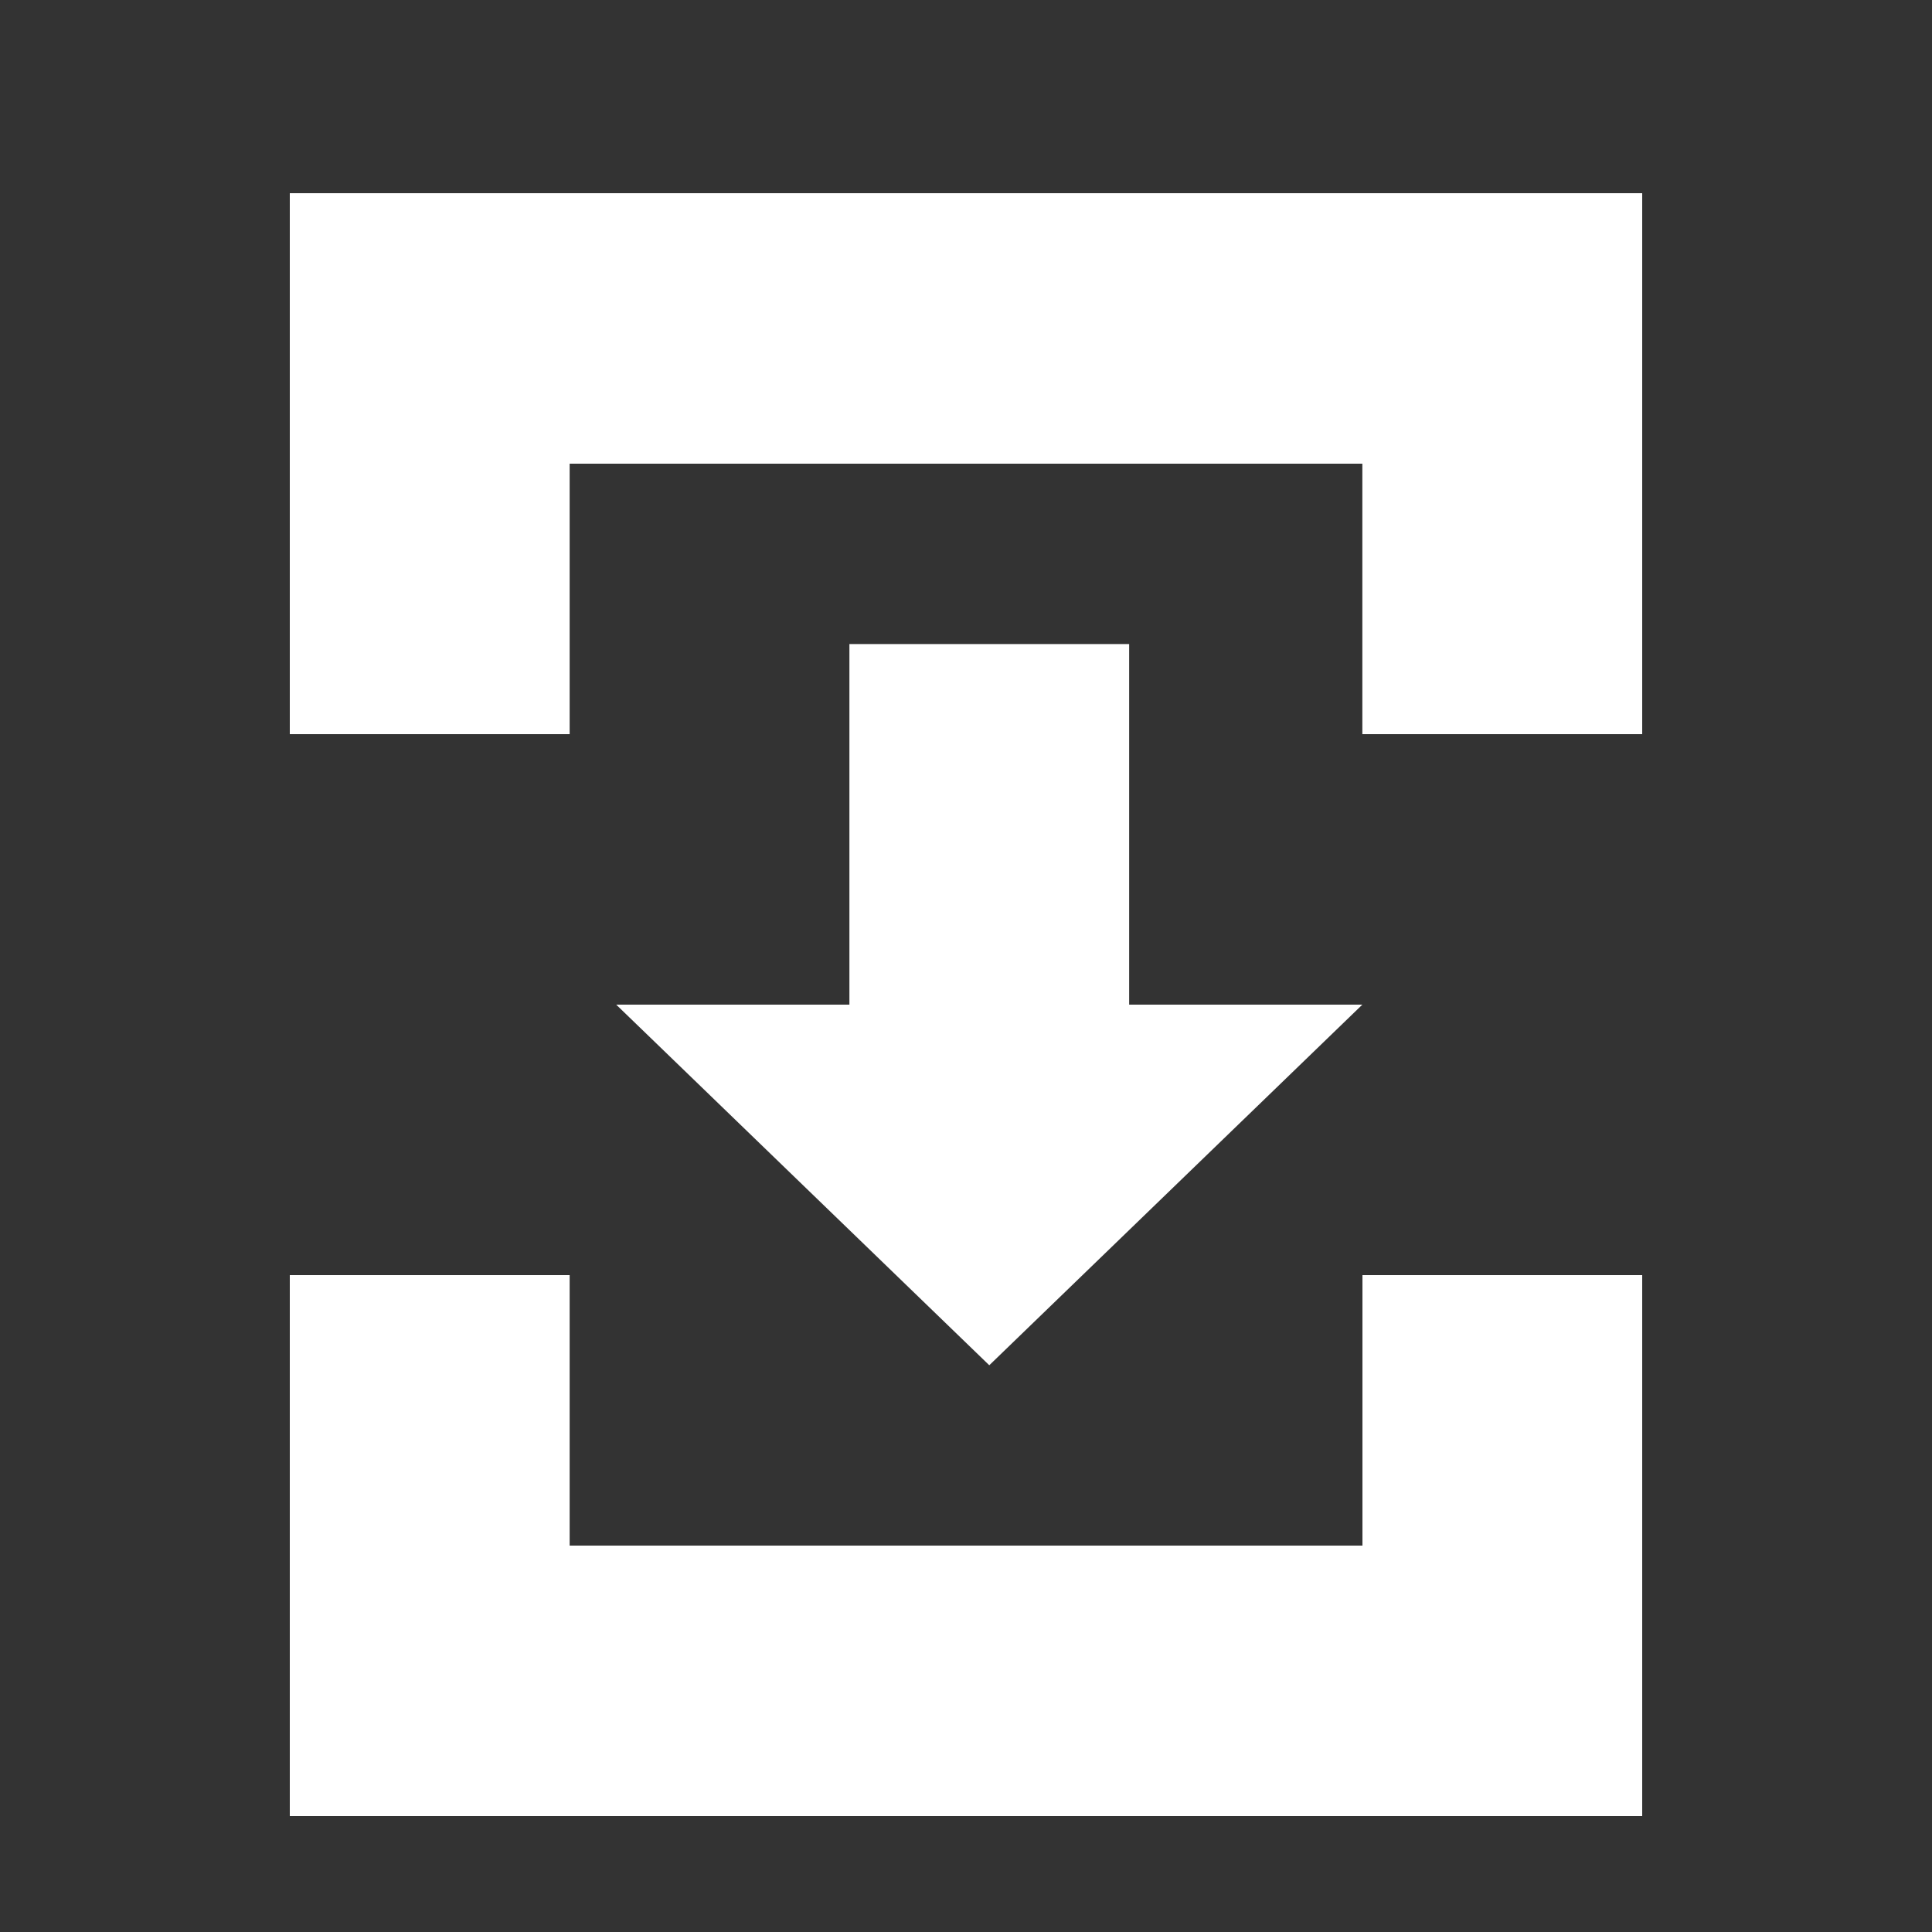 <svg width="20" height="20" viewBox="0 0 20 20" fill="none" xmlns="http://www.w3.org/2000/svg">
<rect x="0" y="0" width="20" height="20" fill="#333333" stroke="none"/>
<path fill-rule="evenodd" clip-rule="evenodd" d="M3 2H17V7.6H14.103V4.8H5.897V7.6H3V2Z" fill="white"/>
<path fill-rule="evenodd" clip-rule="evenodd" d="M17 18.8L3 18.8L3 13.2L5.897 13.2L5.897 16L14.104 16L14.104 13.2L17 13.2L17 18.8Z" fill="white"/>
<path d="M14.103 10.4H11.689V6.667H8.793V10.4H6.379L10.241 14.133L14.103 10.4Z" fill="white"/>
</svg>
